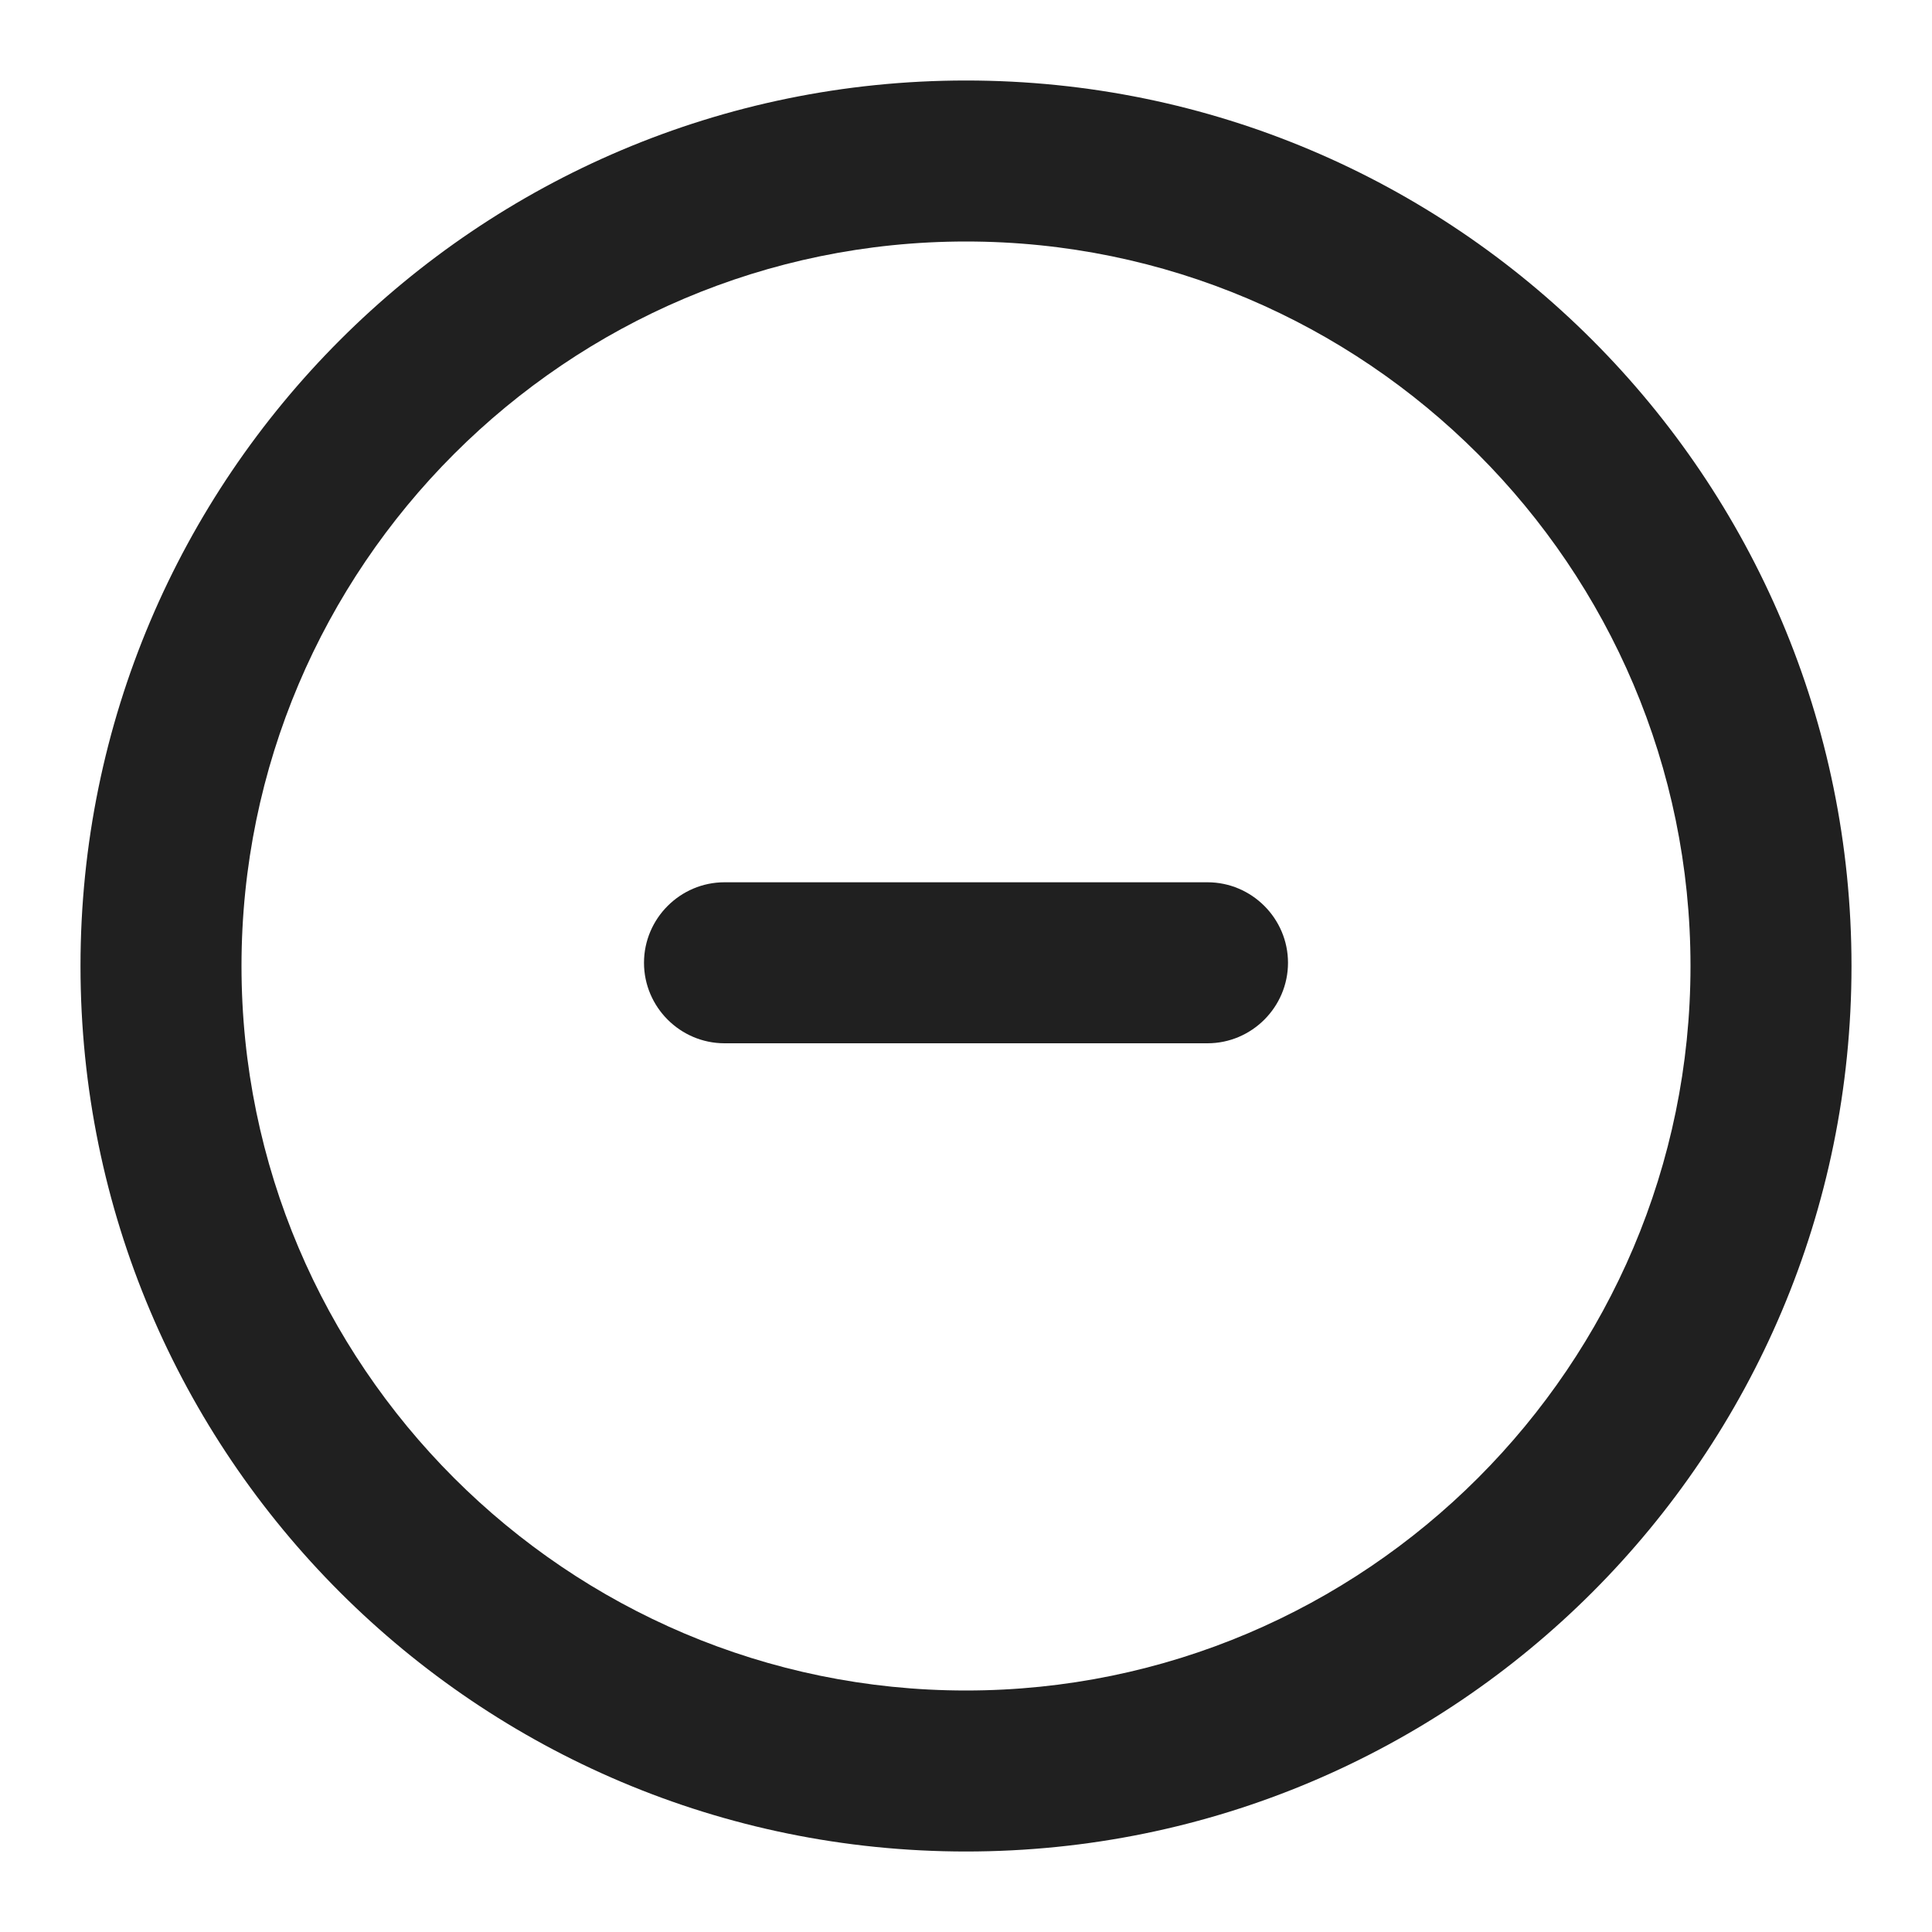 <?xml version="1.0" encoding="utf-8"?>
<!-- Generator: Adobe Illustrator 15.1.0, SVG Export Plug-In . SVG Version: 6.00 Build 0)  -->
<!DOCTYPE svg PUBLIC "-//W3C//DTD SVG 1.1//EN" "http://www.w3.org/Graphics/SVG/1.1/DTD/svg11.dtd">
<svg version="1.1" xmlns="http://www.w3.org/2000/svg" xmlns:xlink="http://www.w3.org/1999/xlink" x="0px" y="0px" width="24px"
	 height="24px" viewBox="0 0 24 24" enable-background="new 0 0 24 24" xml:space="preserve">
<g id="Layer_1">
	<g>
		<path fill="#202020" d="M12,1C5.93,1,1,5.93,1,12c0,6.08,4.93,11,11,11c6.08,0,11-4.92,11-11C23,5.93,18.08,1,12,1z M12,21
			c-4.96,0-9-4.04-9-9s4.04-9,9-9s9,4.04,9,9S16.96,21,12,21z"/>
		<path fill="#202020" d="M16,11.96c0,0.55-0.45,1-1,1H9c-0.55,0-1-0.45-1-1s0.45-1,1-1h6C15.55,10.96,16,11.41,16,11.96z"/>
	</g>
</g>
<g id="Layer_2" display="none">
	<g display="inline">
		<path fill="#202020" d="M12,1C5.93,1,1,5.93,1,12c0,6.08,4.93,11,11,11c6.08,0,11-4.92,11-11C23,5.93,18.08,1,12,1z M12,21
			c-4.96,0-9-4.04-9-9s4.04-9,9-9s9,4.04,9,9S16.96,21,12,21z"/>
		<path fill="#202020" d="M16,11.96c0,0.55-0.45,1-1,1h-2v2c0,0.55-0.45,1-1,1s-1-0.45-1-1v-2H9c-0.55,0-1-0.45-1-1s0.45-1,1-1h2v-2
			c0-0.55,0.45-1,1-1s1,0.45,1,1v2h2C15.55,10.96,16,11.41,16,11.96z"/>
	</g>
</g>
</svg>
